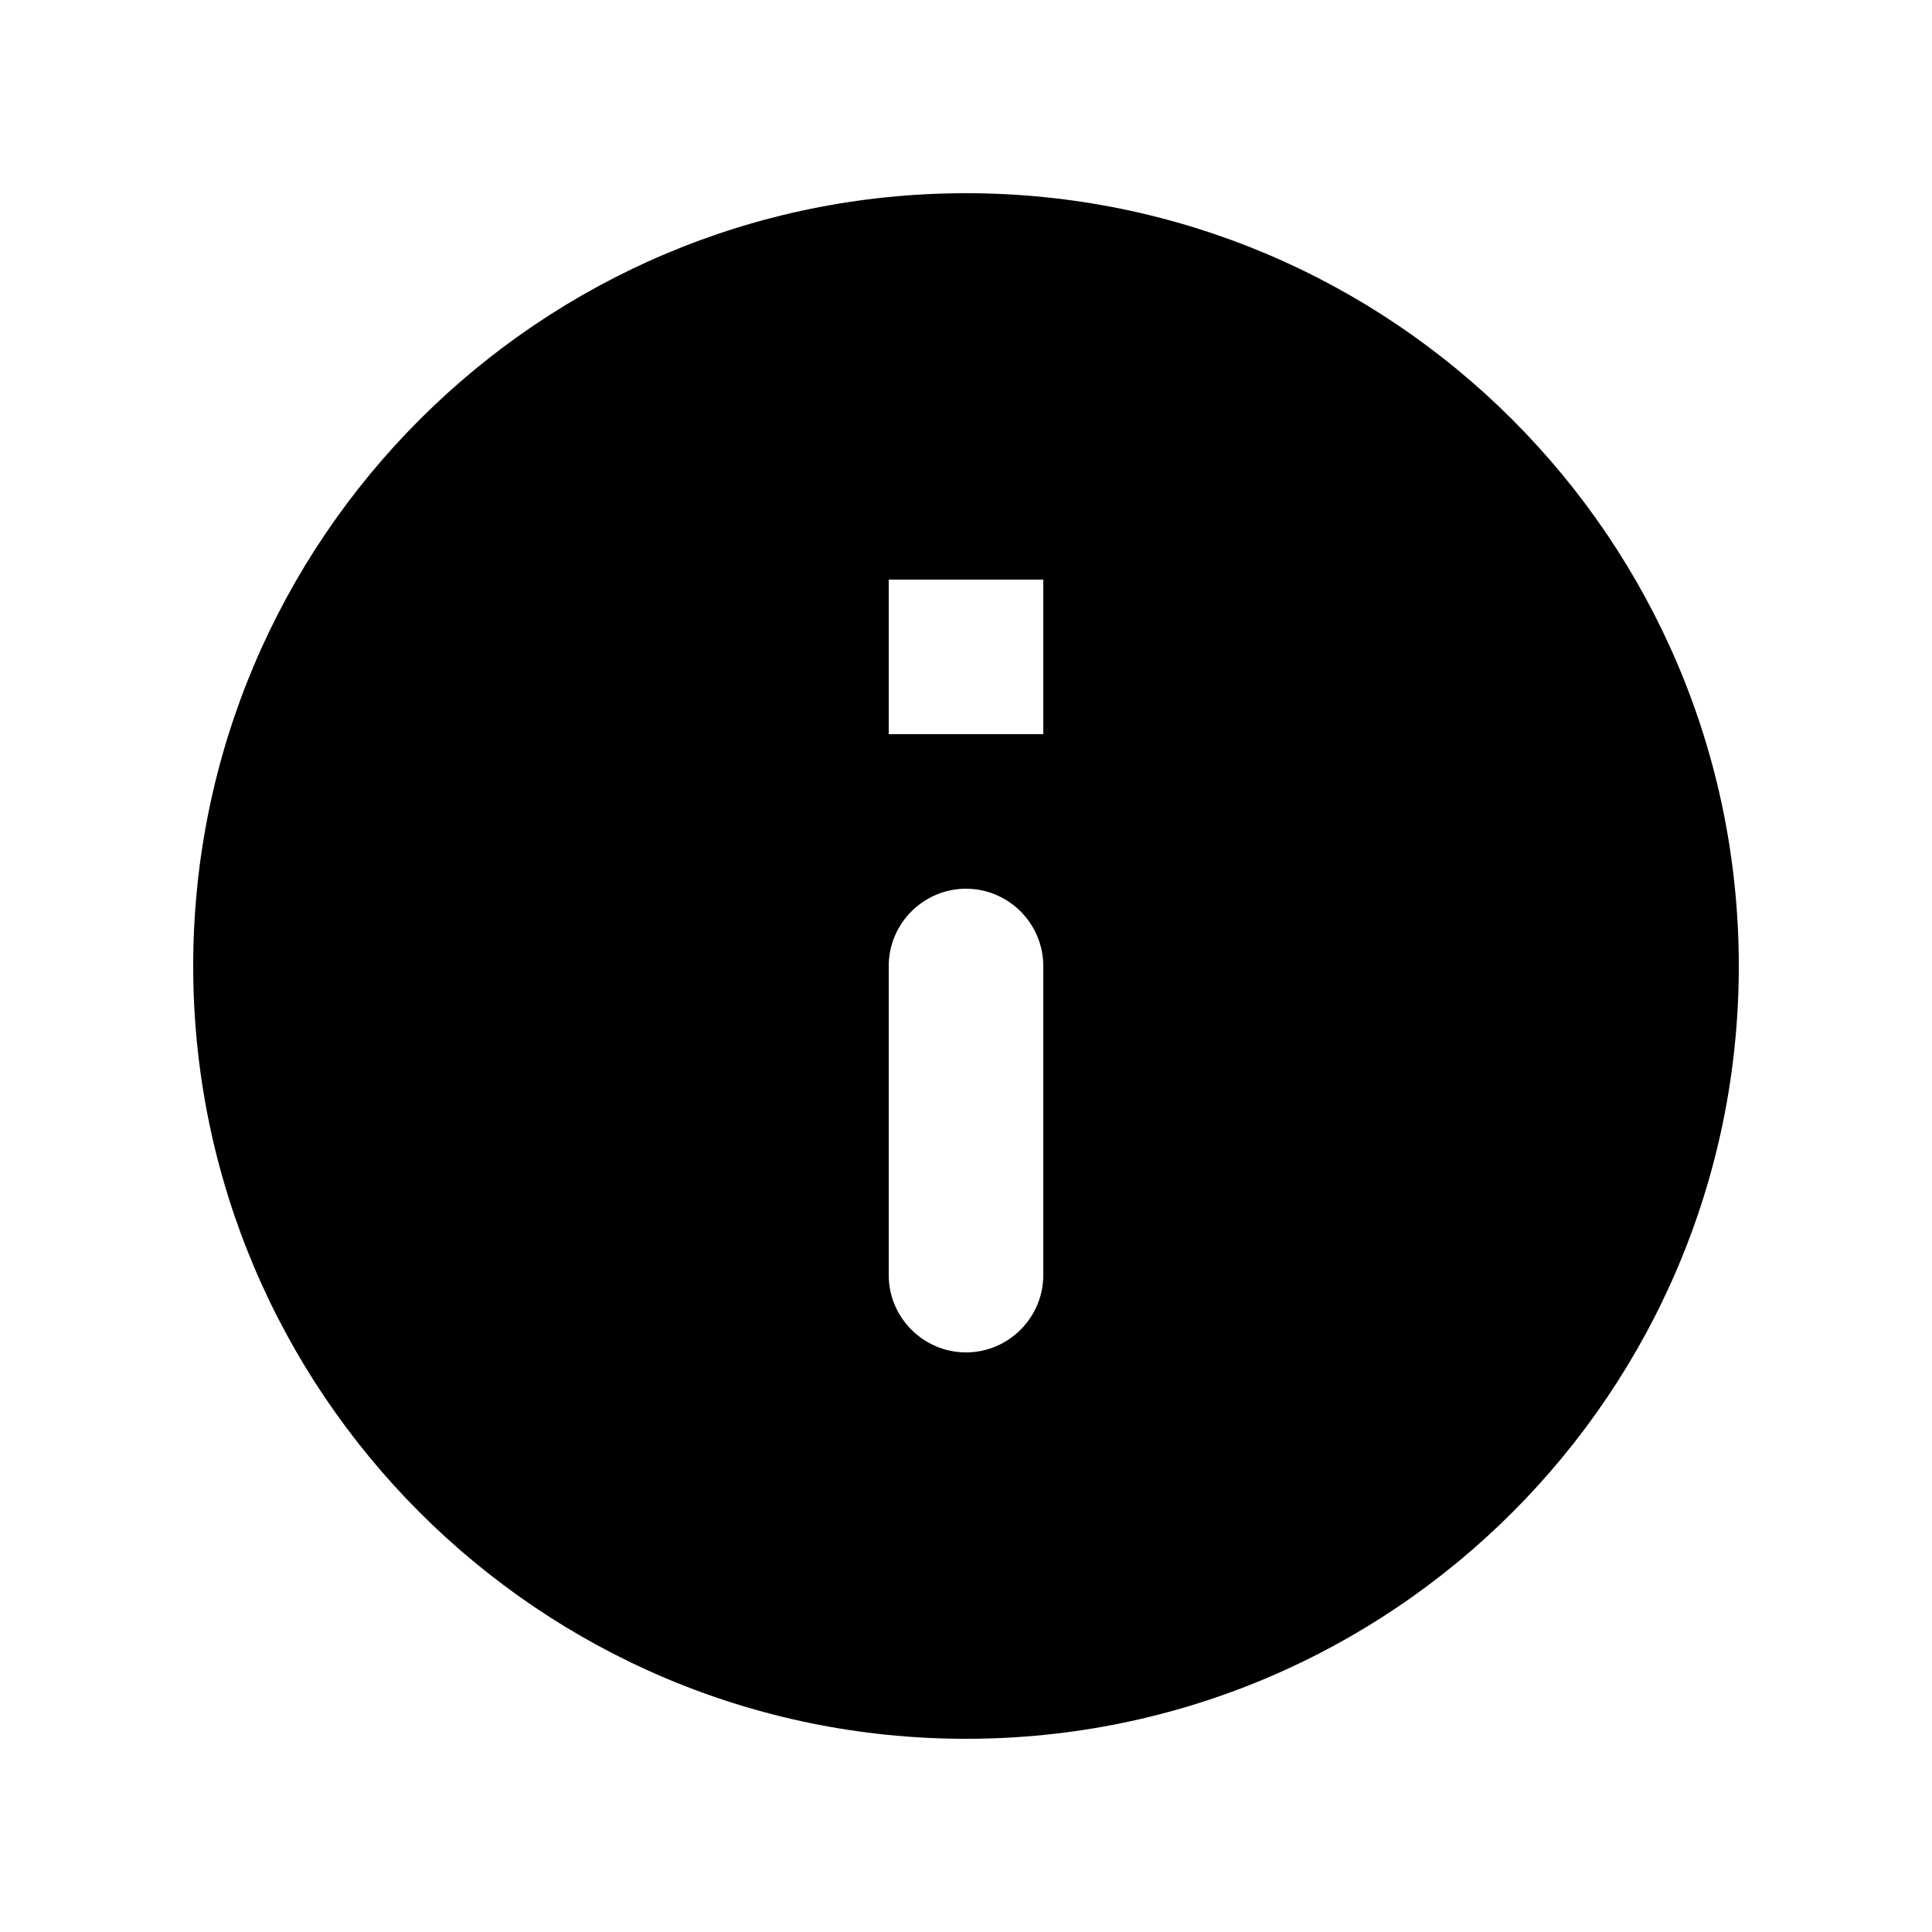 <svg width="20" height="20" viewBox="0 0 20 20" fill="none" xmlns="http://www.w3.org/2000/svg">
<path d="M10 2C5.584 2 2 5.584 2 10C2 14.416 5.584 18 10 18C14.416 18 18 14.416 18 10C18 5.584 14.416 2 10 2ZM10 14C9.56 14 9.2 13.64 9.2 13.2V10C9.2 9.56 9.56 9.2 10 9.2C10.44 9.2 10.8 9.56 10.8 10V13.2C10.8 13.64 10.44 14 10 14ZM10.8 7.6H9.2V6H10.8V7.6Z" fill="black"/>
</svg>
